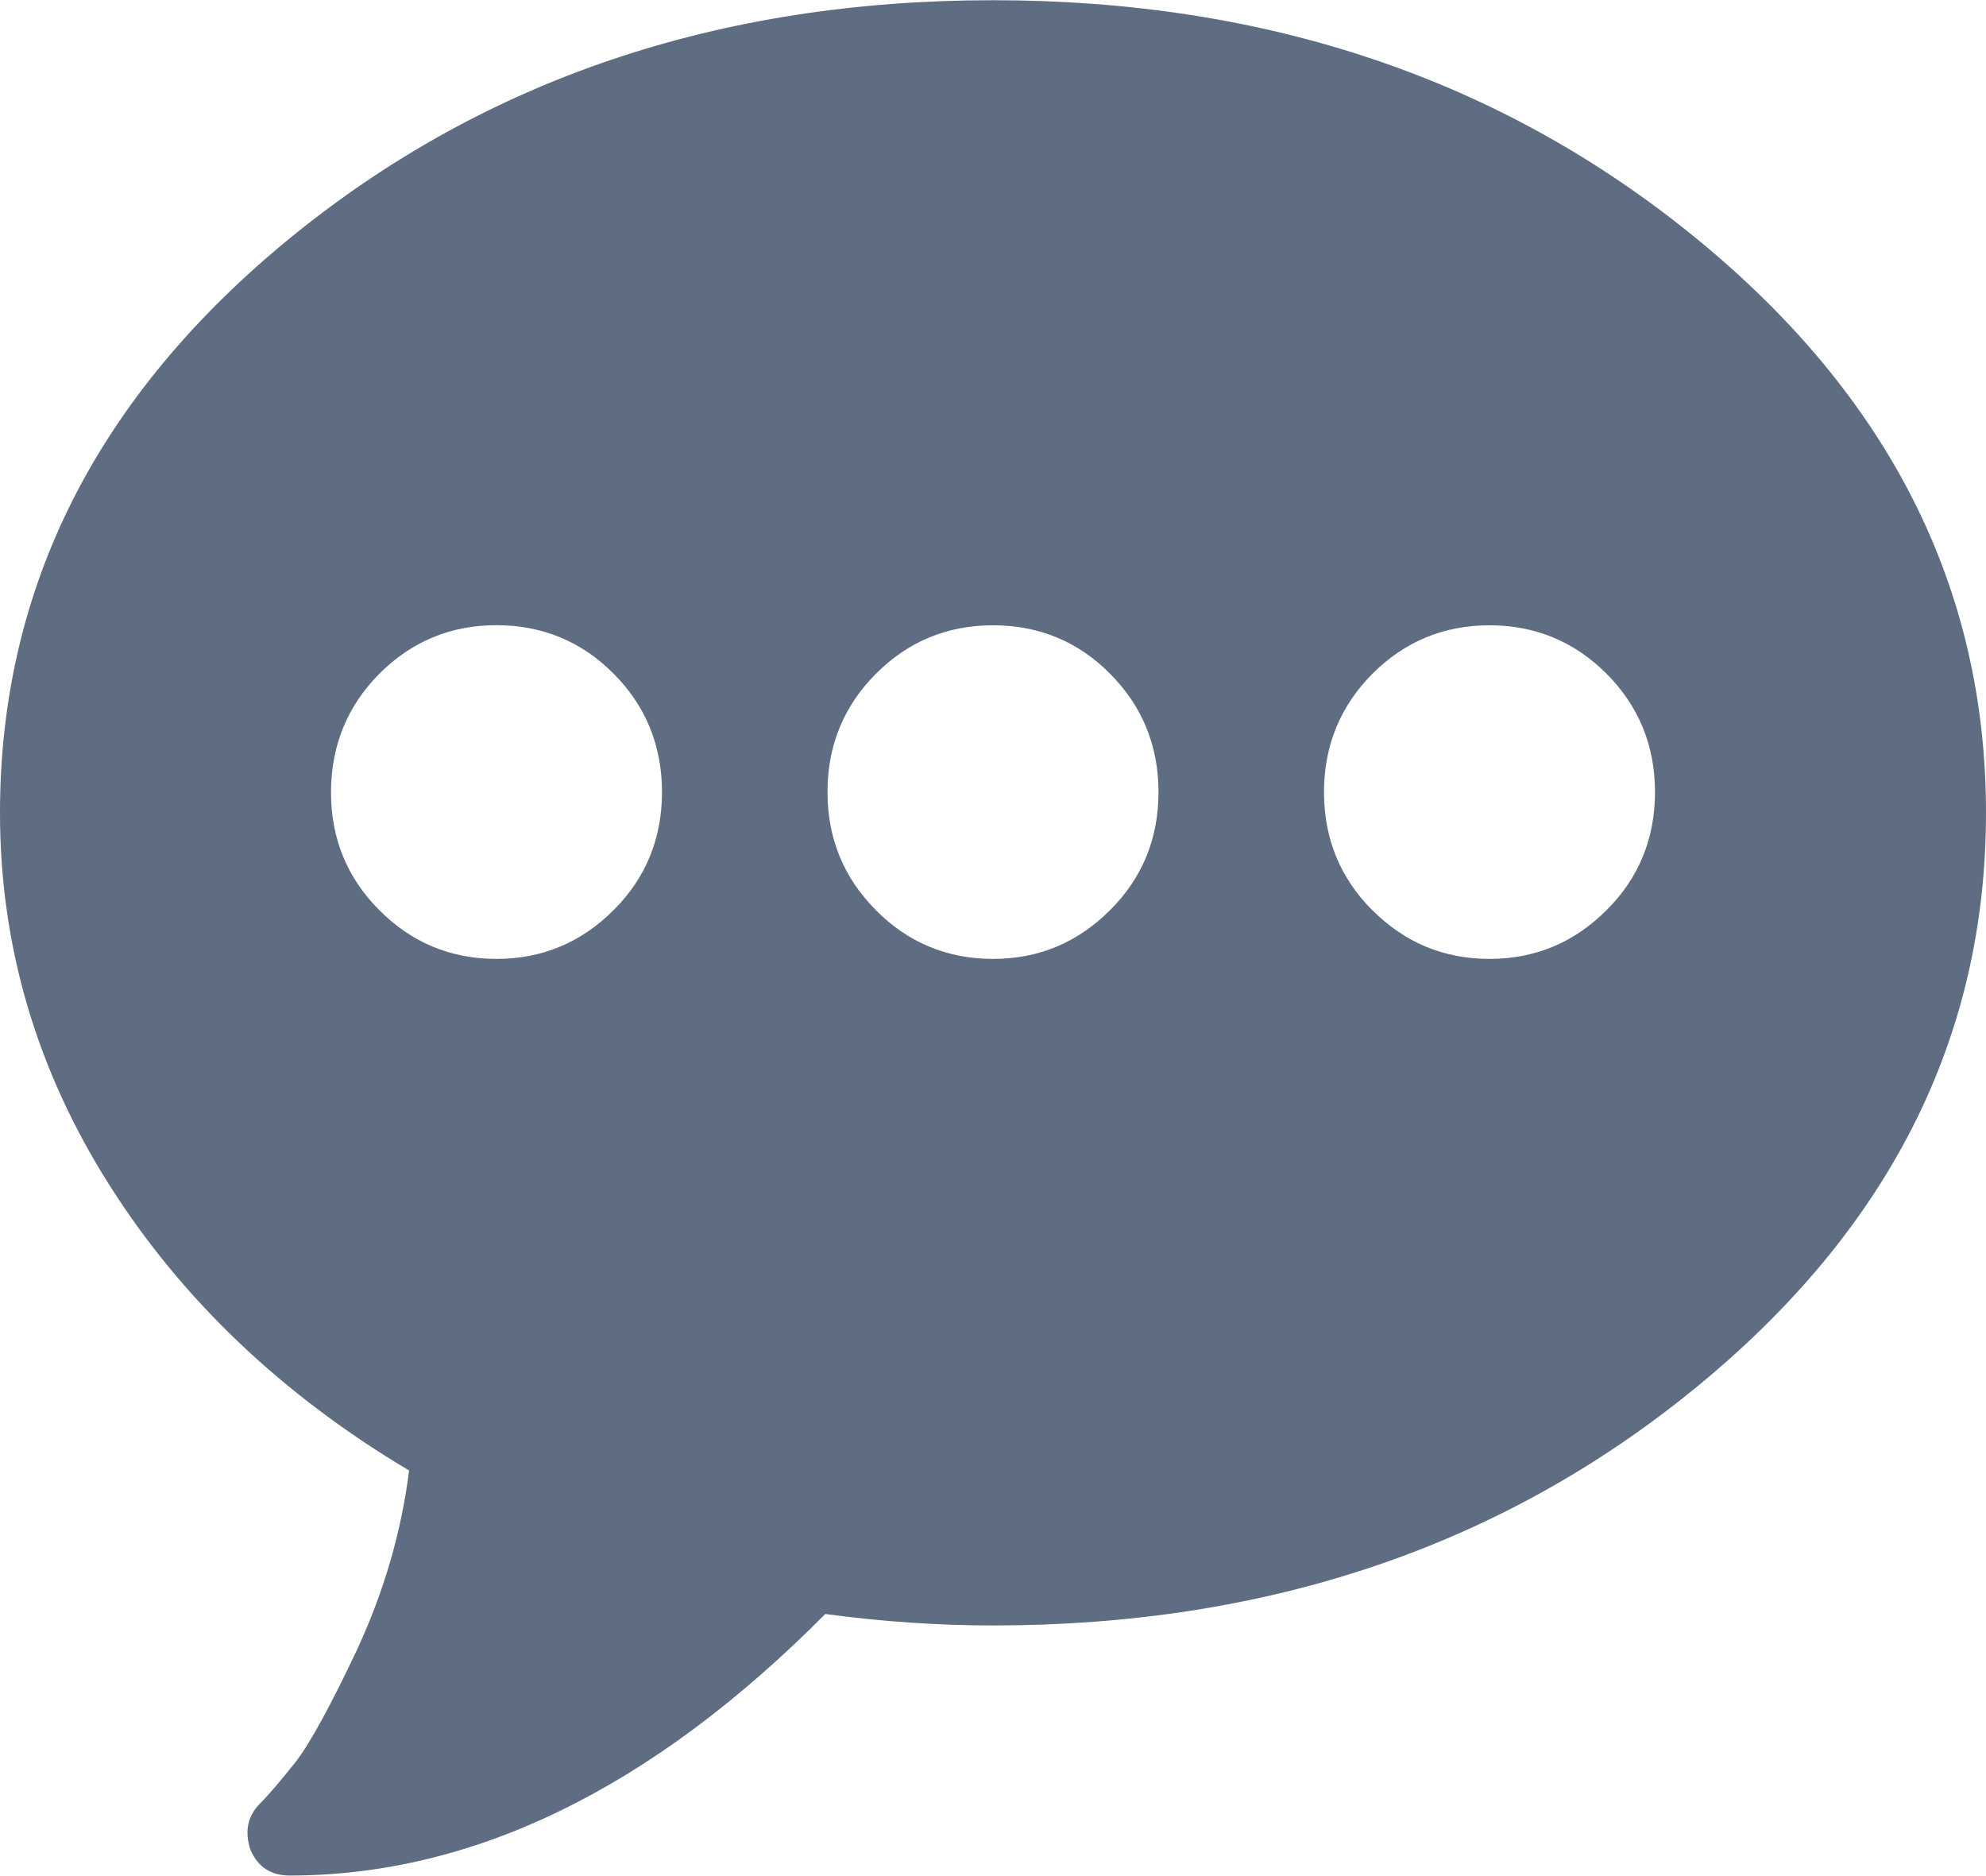 <svg xmlns="http://www.w3.org/2000/svg" width="18" height="17" viewBox="0 0 18 17"><path fill="#5E6D81" d="M2.635 2.152C4.393.72 6.515.002 9 .002s4.607.717 6.364 2.15S18 5.324 18 7.366c0 2.043-.88 3.78-2.636 5.213-1.757 1.435-3.878 2.15-6.364 2.15-.486 0-.993-.033-1.52-.104-1.57 1.582-3.19 2.37-4.855 2.37-.166 0-.285-.074-.354-.23-.056-.166-.028-.307.083-.42.084-.083.19-.21.324-.377.13-.168.318-.51.562-1.028.24-.52.397-1.056.468-1.615-1.154-.687-2.06-1.55-2.72-2.592C.33 9.692 0 8.57 0 7.365c0-2.04.88-3.78 2.635-5.213zm.803 6.095c.29.293.646.442 1.062.442s.77-.15 1.062-.443c.292-.29.438-.65.438-1.068 0-.42-.146-.78-.438-1.073-.29-.292-.646-.44-1.062-.44s-.77.148-1.062.44C3.146 6.4 3 6.76 3 7.18c0 .417.146.776.438 1.067zm4.5 0c.29.293.646.442 1.062.442.417 0 .77-.15 1.062-.443.292-.29.438-.65.438-1.068 0-.42-.146-.778-.438-1.072-.29-.293-.645-.44-1.062-.44-.416 0-.77.147-1.062.44-.292.293-.438.652-.438 1.07 0 .42.146.778.438 1.07zm4.5 0c.292.293.646.442 1.062.442s.77-.15 1.062-.443c.292-.29.438-.65.438-1.068 0-.42-.146-.778-.438-1.072-.292-.292-.646-.44-1.062-.44s-.77.148-1.062.44C12.146 6.4 12 6.76 12 7.178c0 .42.146.778.438 1.07z"/></svg>